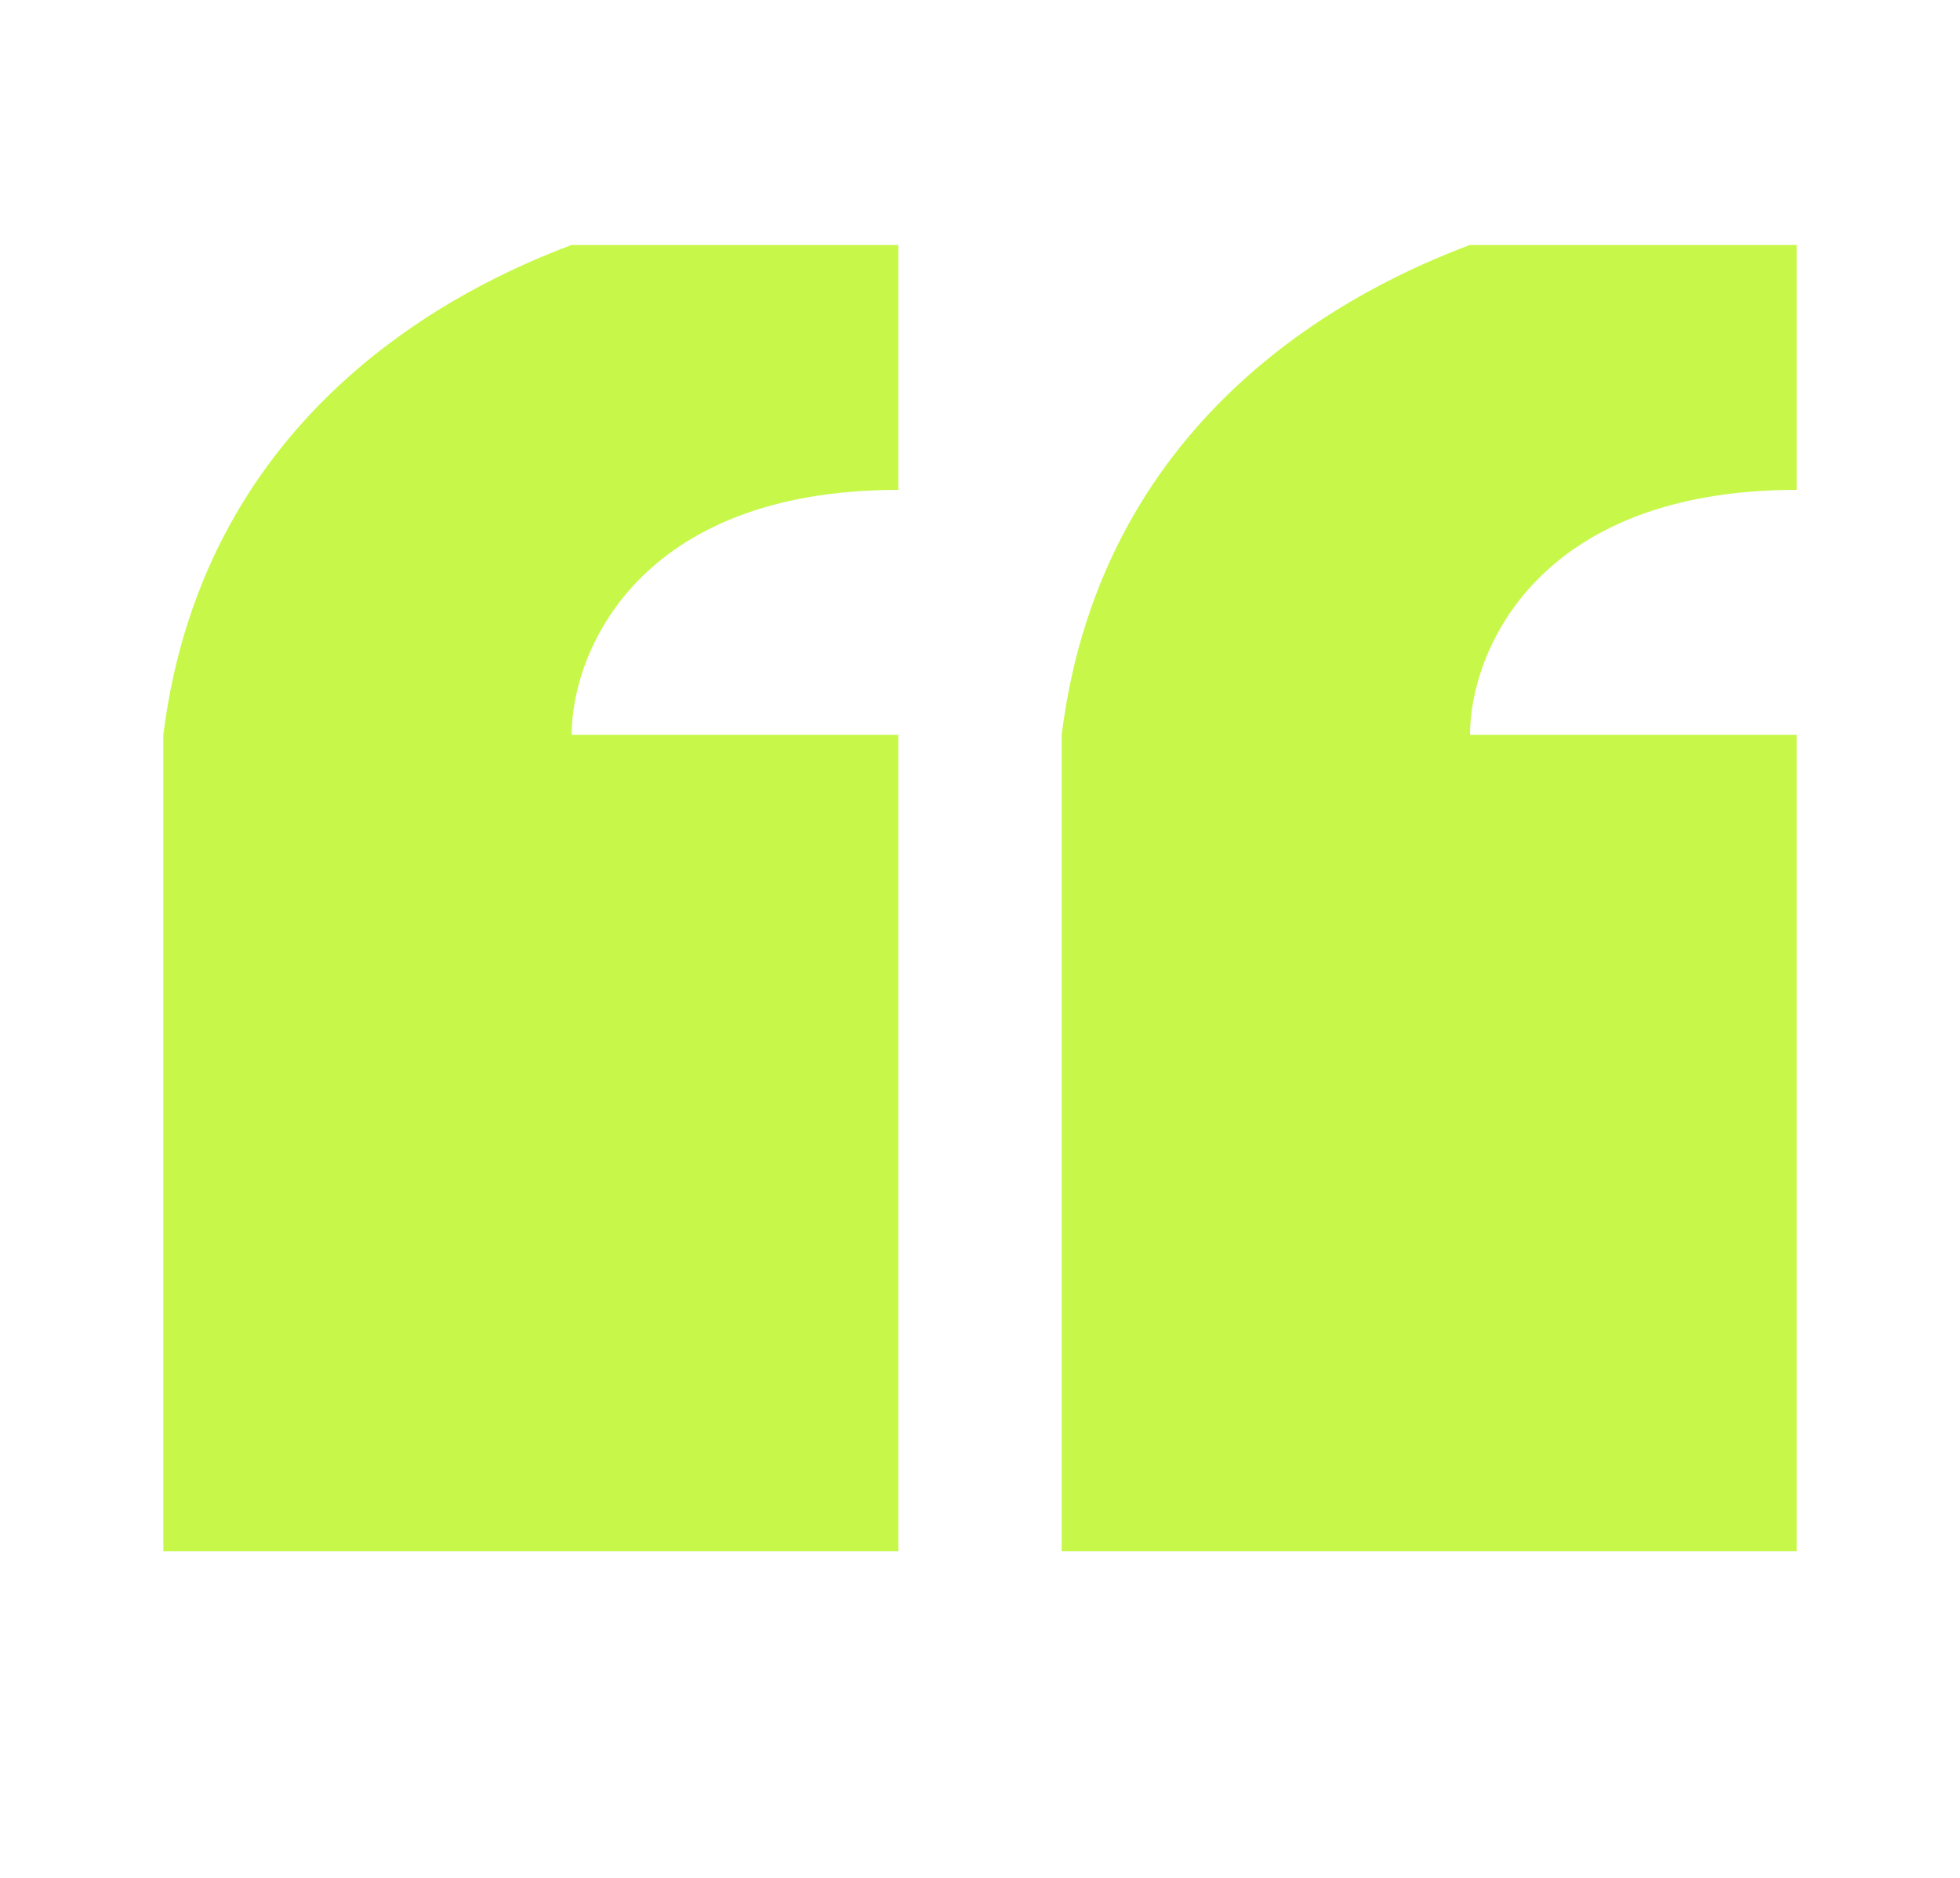 <svg width="24" height="23" viewBox="0 0 24 23" fill="none" xmlns="http://www.w3.org/2000/svg">
<path d="M11 6C7.8 6 7 8 7 9H11V19H2V9C2.5 5 5.667 3.5 7 3H11V6Z" fill="#C7F849"/>
<path d="M22 6C18.8 6 18 8 18 9H22V19H13V9C13.5 5 16.667 3.5 18 3H22V6Z" fill="#C7F849"/>
</svg>
